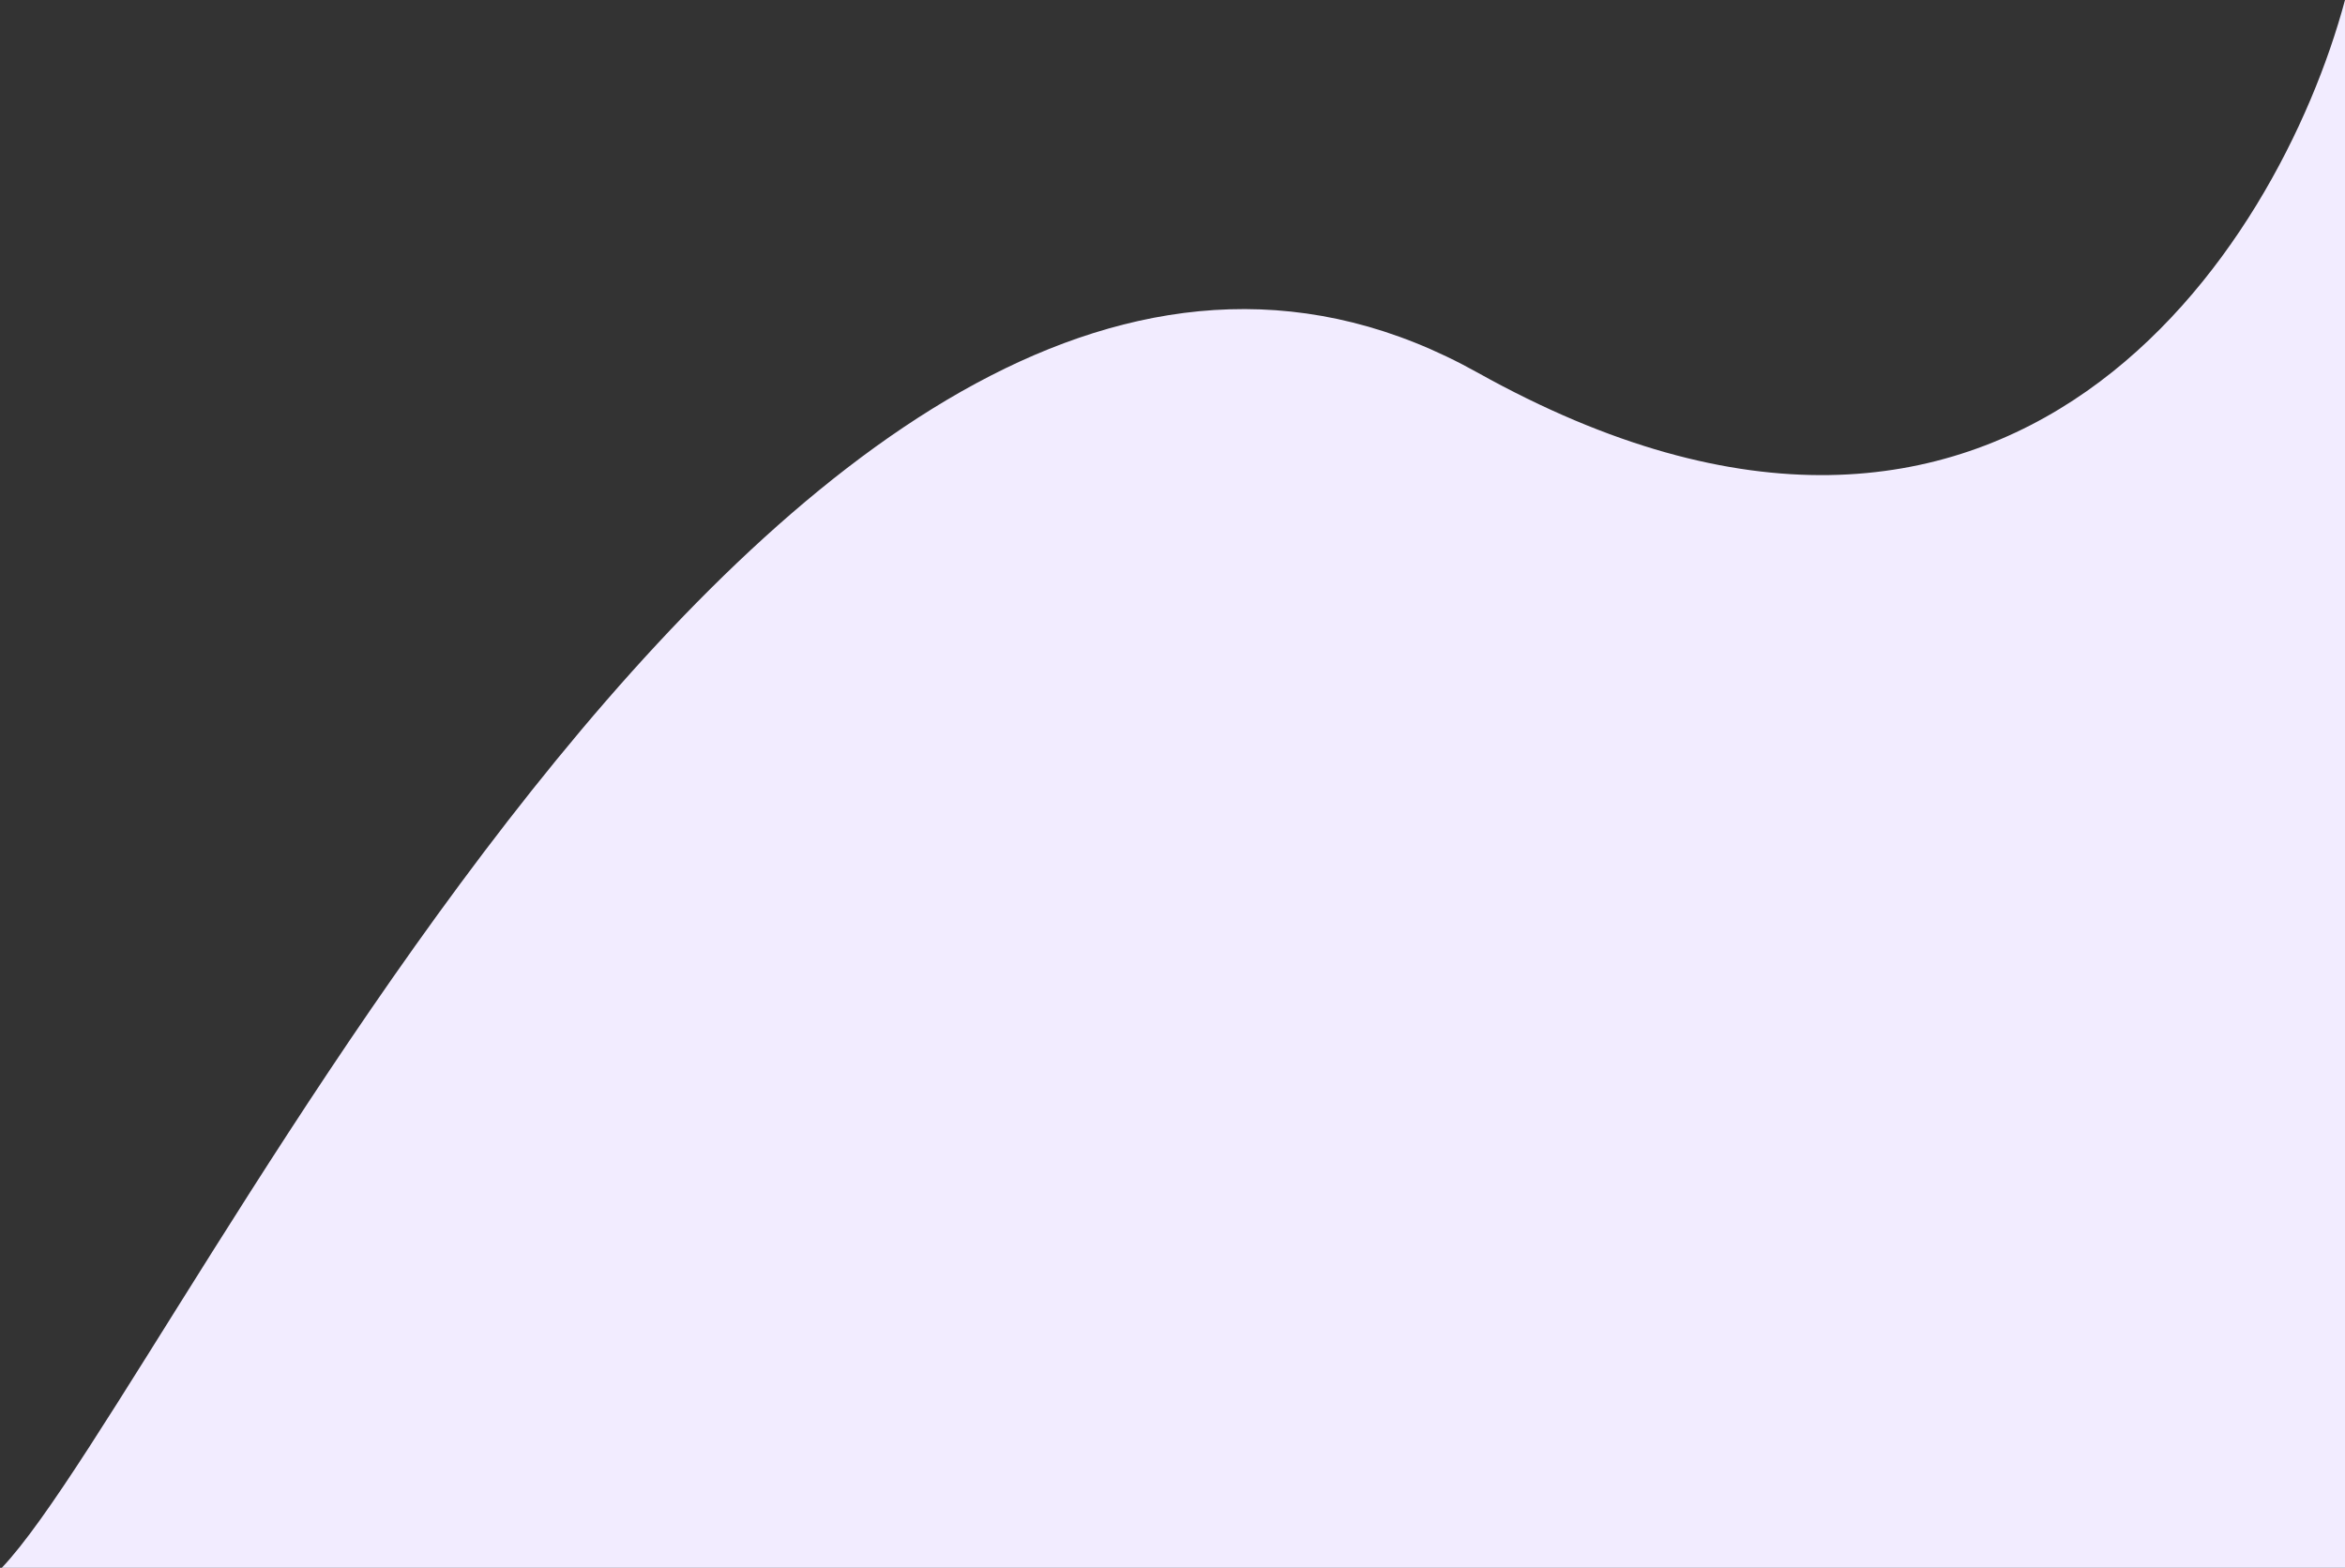 <svg width="652" height="436" viewBox="0 0 652 436" fill="none" xmlns="http://www.w3.org/2000/svg">
<rect x="0" y="0" width="652" height="436" fill="#333333" stroke="none"/>
<path d="M410.82 103.619C559.349 186.514 633.494 69.079 652 0V436H0.5C50.049 383.94 225.158 0 410.82 103.619Z" fill="#F2ECFF"/>
</svg>
